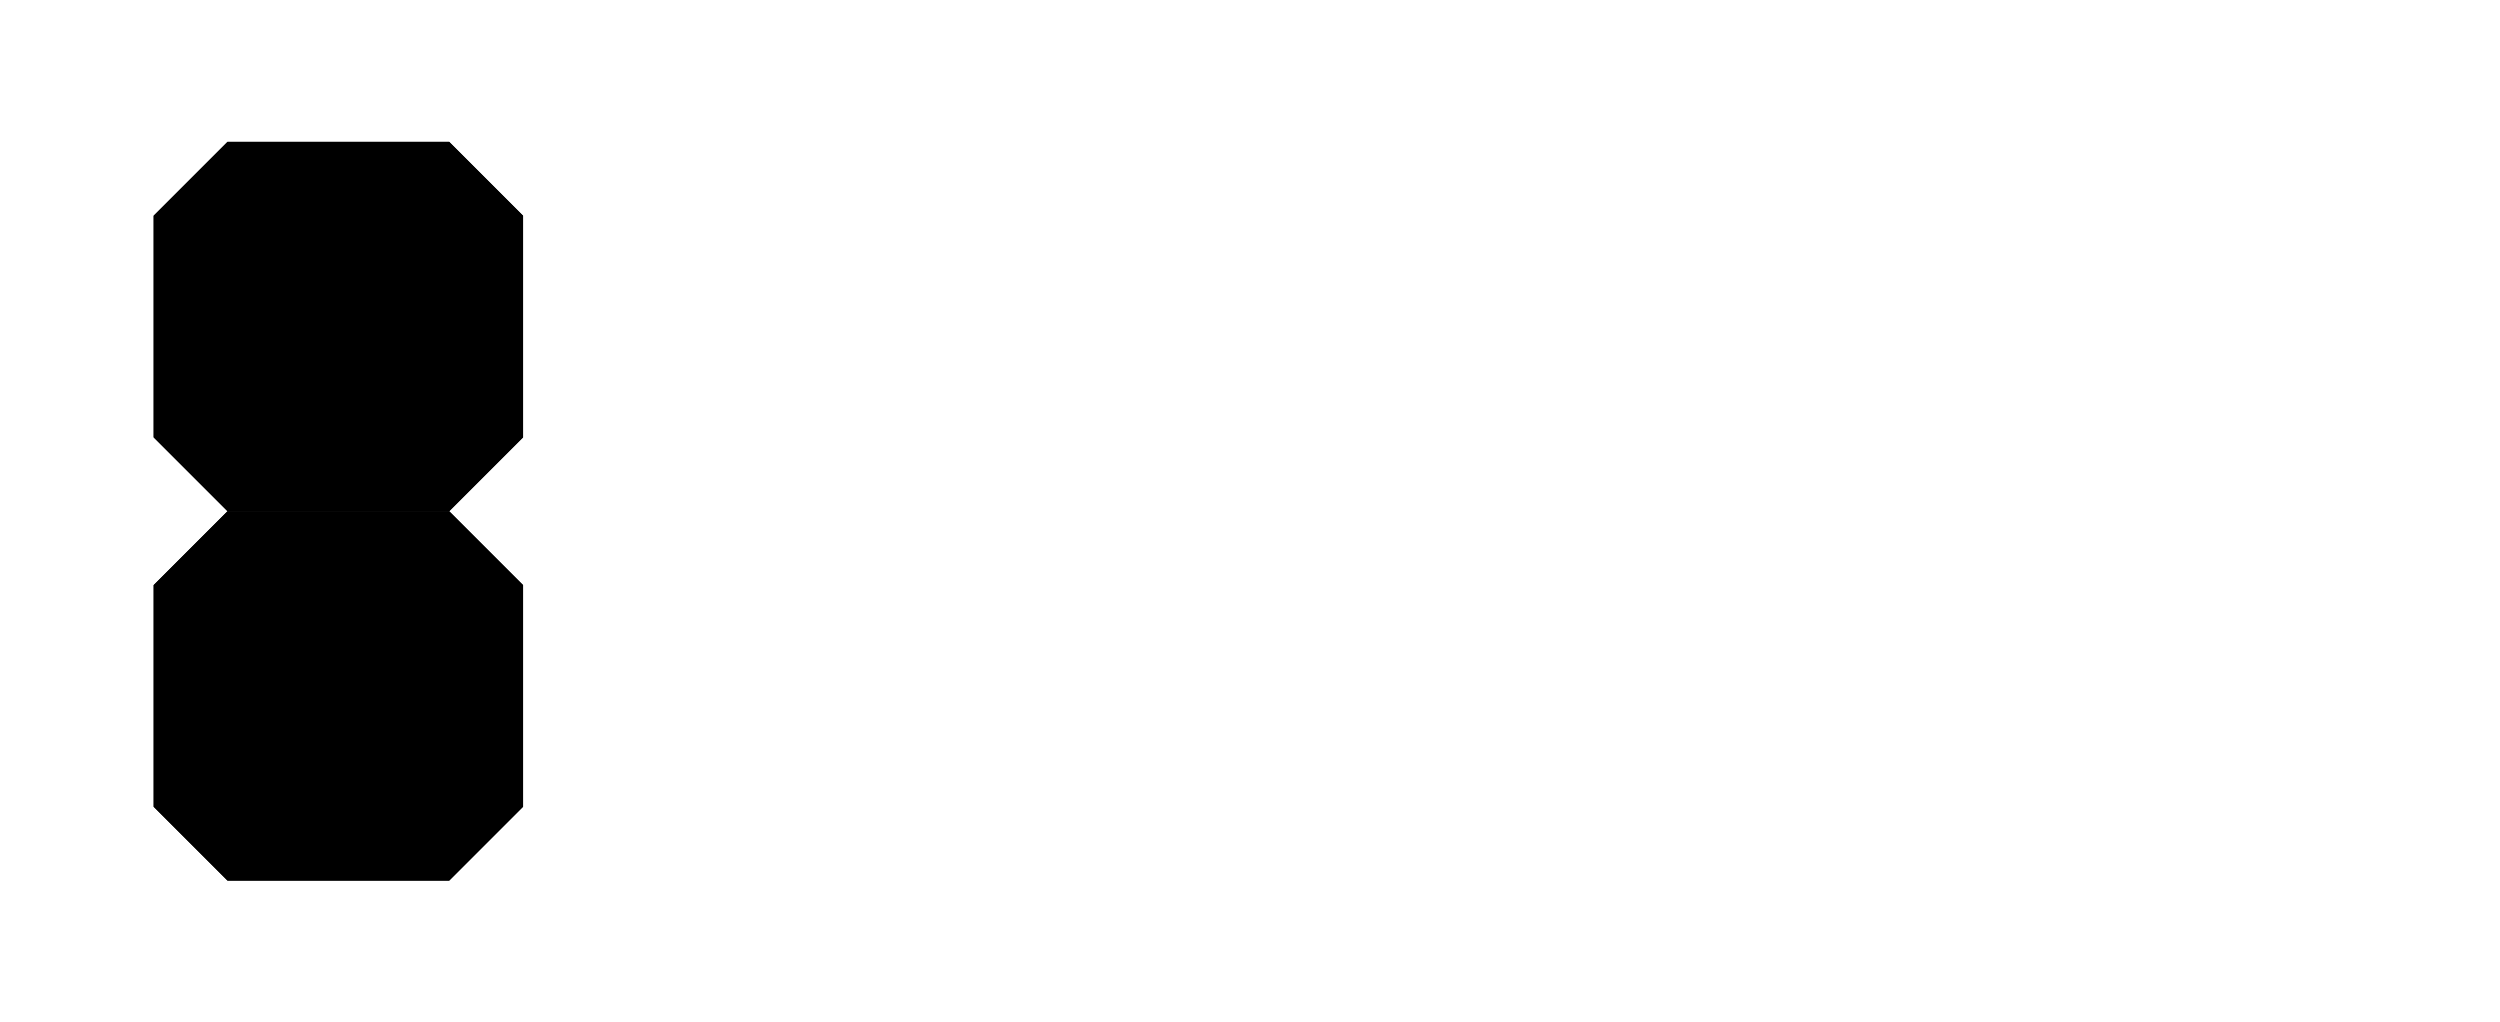<?xml version="1.0" encoding="UTF-8"?>
<?xml-stylesheet href="daySvgStyle.css" type="text/css"?><svg xmlns="http://www.w3.org/2000/svg" version="1.2" baseProfile="tiny" xml:space="preserve" style="shape-rendering:geometricPrecision; fill-rule:evenodd;" width="8.46mm" height="3.46mm" viewBox="-7.98 -1.73 8.46 3.46">
  <title>SAFCON48</title>
  <desc>contour label</desc>
  <rect class="symbolBox layout" fill="none" x="-7.5" y="-1.25" height="2.5" width="1.25"/>
  <rect class="svgBox layout" fill="none" x="-7.5" y="-1.25" height="2.5" width="7.5"/>
  <path d=" M -6.46,-1.25 L -7.21,-1.25 L -7.46,-1 L -7.46,-0.25 L -7.21,0 L -6.46,0 L -6.21,-0.25 L -6.21,-1 L -6.46,-1.25" class="sl f0 sDEPDW" style="stroke-width: 0.96;"/>
  <path d=" M -7.21,0 L -7.46,0.25 L -7.46,1 L -7.21,1.25 L -6.46,1.25 L -6.21,1 L -6.21,0.25 L -6.46,0" class="sl f0 sDEPDW" style="stroke-width: 0.96;"/>
  <path d=" M -6.46,-1.25 L -7.21,-1.25 L -7.46,-1 L -7.46,-0.25 L -7.21,0 L -6.46,0 L -6.21,-0.25 L -6.21,-1 L -6.46,-1.25" class="sl f0 sSNDG2" style="stroke-width: 0.32;"/>
  <path d=" M -7.21,0 L -7.46,0.25 L -7.46,1 L -7.21,1.25 L -6.46,1.25 L -6.21,1 L -6.21,0.25 L -6.46,0" class="sl f0 sSNDG2" style="stroke-width: 0.32;"/>
  <circle class="pivotPoint layout" fill="none" cx="0" cy="0" r="1"/>
</svg>
